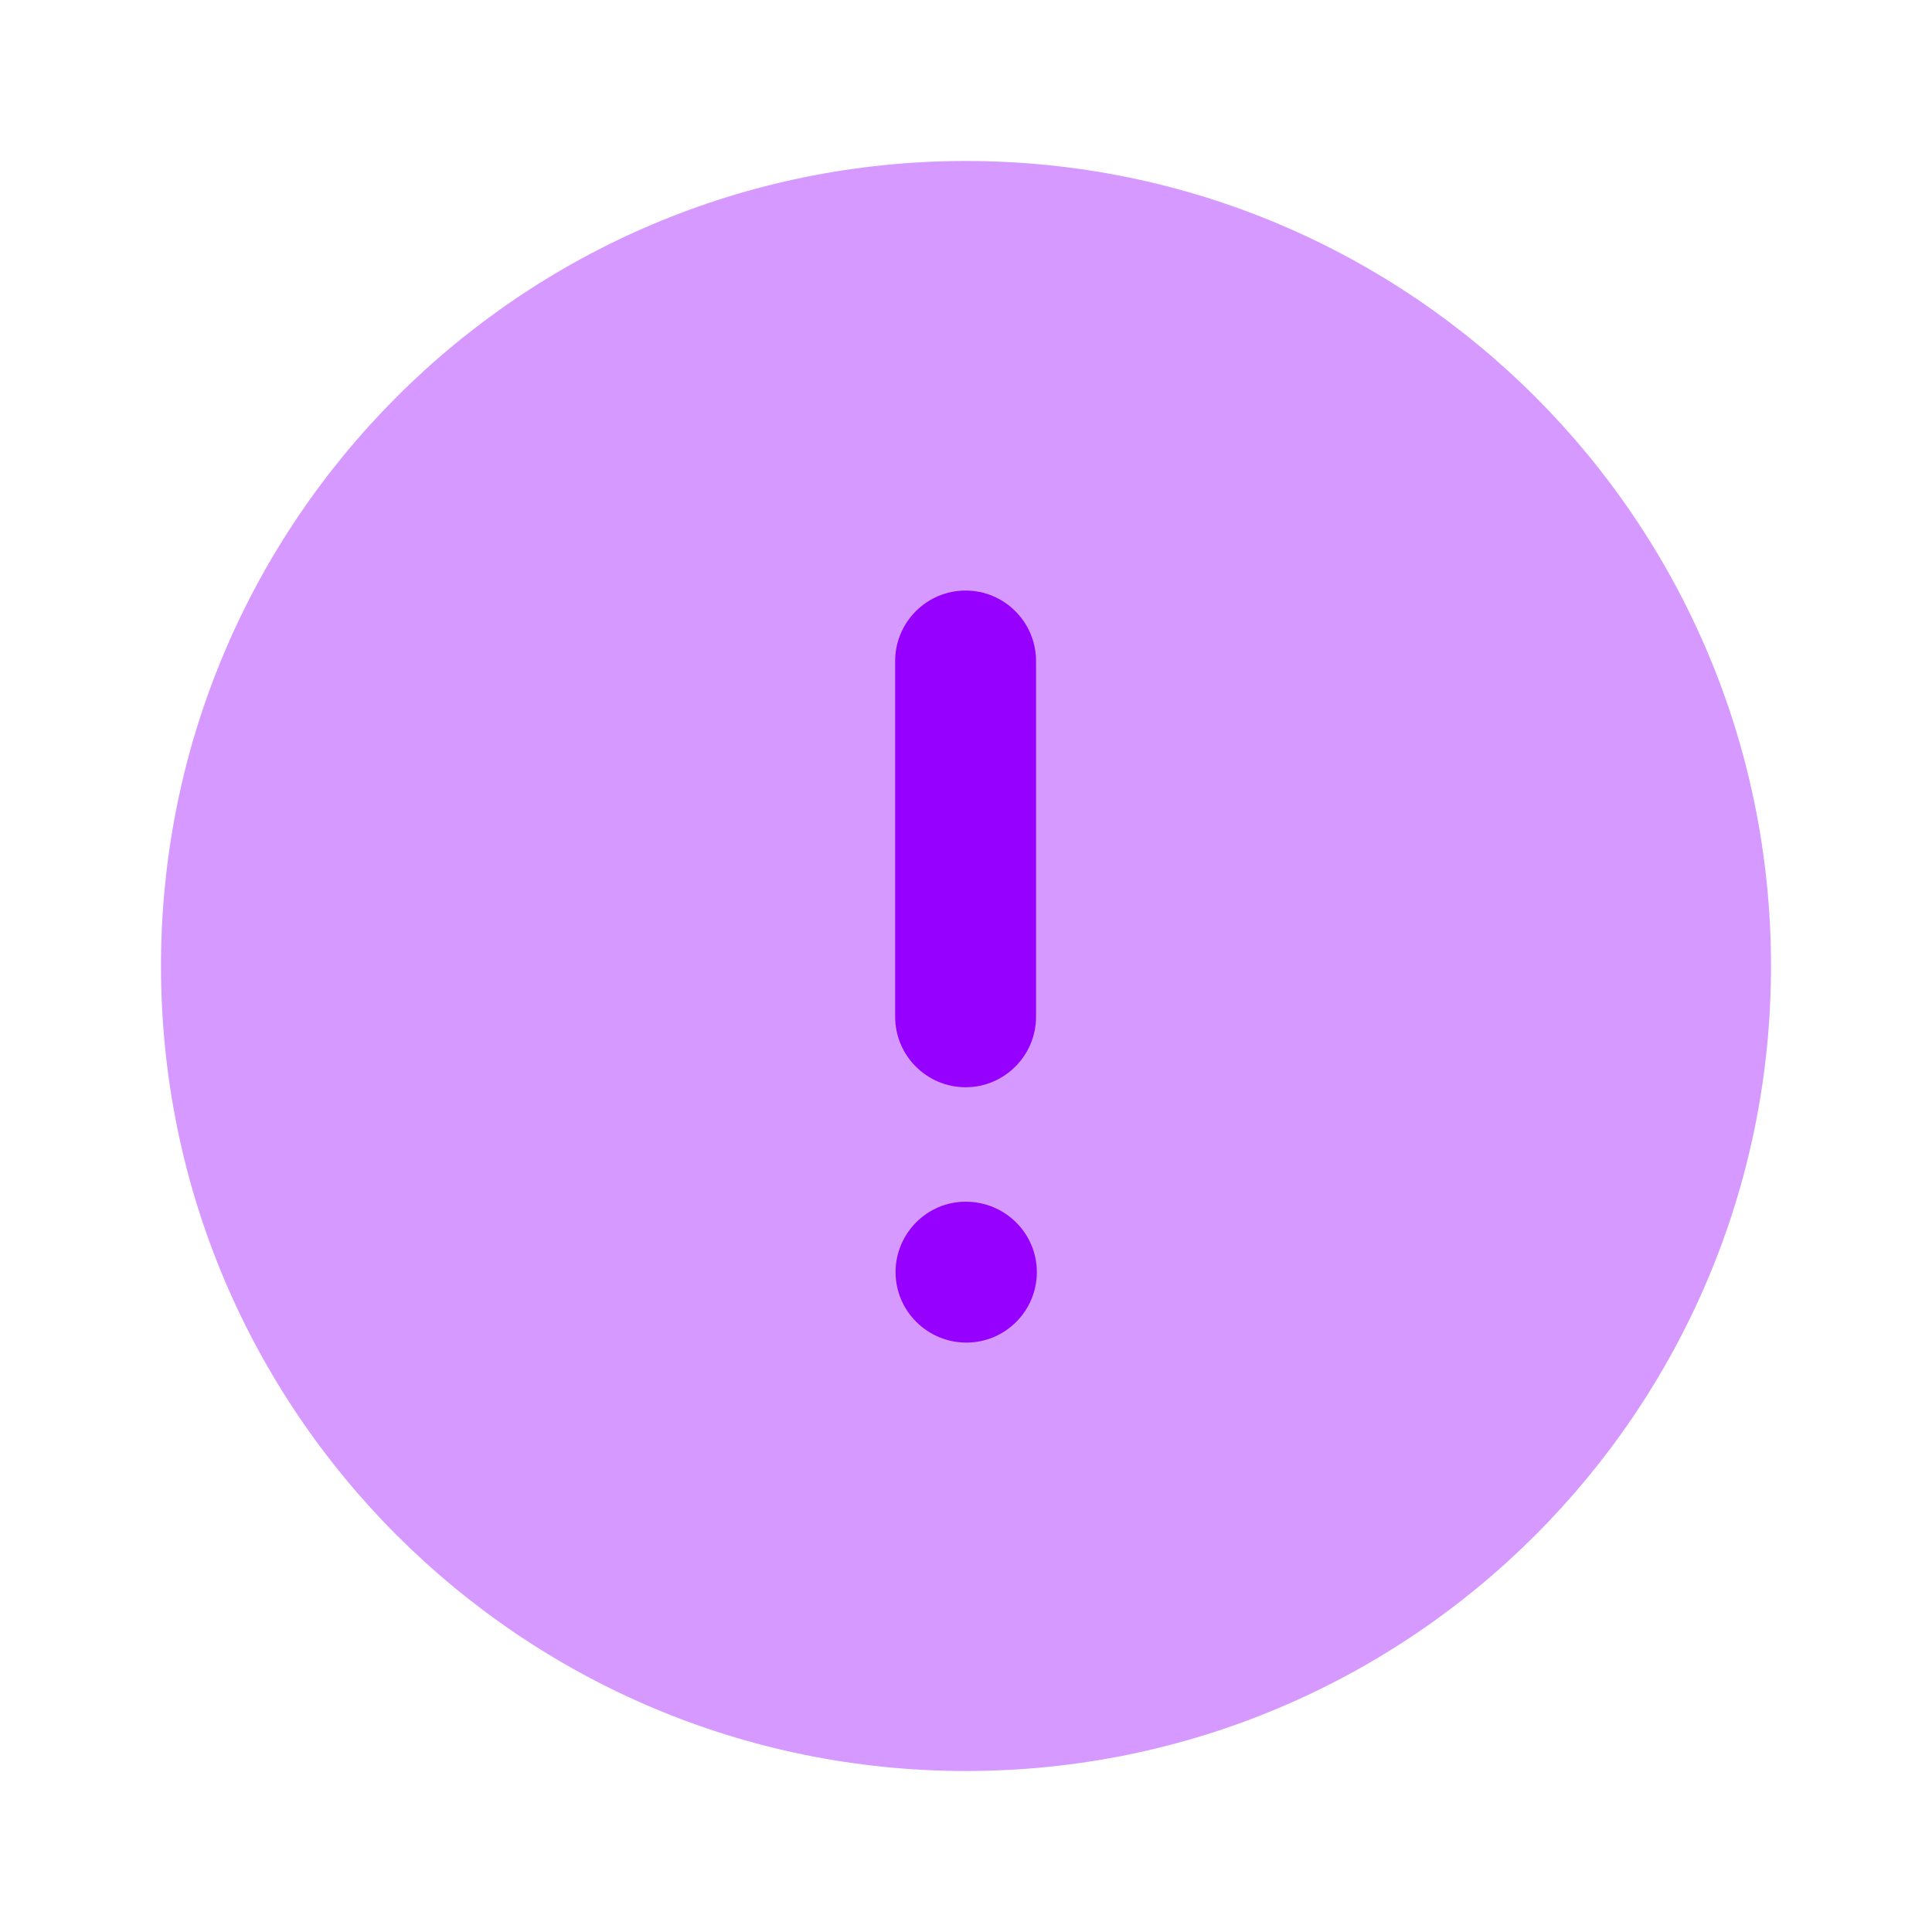 <?xml version="1.0" encoding="UTF-8"?>
<svg width="24px"  height="24px"  viewBox="0 0 24 24" version="1.1" xmlns="http://www.w3.org/2000/svg" xmlns:xlink="http://www.w3.org/1999/xlink">
    <title>Iconly/Bulk/Info Circle</title>
    <g id="Iconly/Bulk/Info-Circle" stroke="none" stroke-width="1" fill="#9600ff"  fill-rule="evenodd">
        <path d="M22,12 C22,17.524 17.523,22 12,22 C6.477,22 2,17.524 2,12 C2,6.478 6.477,2 12,2 C17.523,2 22,6.478 22,12" id="Fill-1" fill="#9600ff"  fill-rule="nonzero" opacity="0.4"></path>
        <path d="M11.995,14.928 C12.488,14.928 12.88,15.322 12.88,15.803 C12.88,16.285 12.488,16.678 12.005,16.678 C11.52,16.678 11.125,16.285 11.125,15.803 C11.125,15.322 11.516,14.928 11.995,14.928 Z M11.995,7.336 C12.477,7.336 12.87,7.729 12.87,8.211 L12.87,8.211 L12.87,12.631 C12.87,13.113 12.477,13.506 11.995,13.506 C11.513,13.506 11.12,13.113 11.12,12.631 L11.12,12.631 L11.12,8.211 C11.12,7.729 11.513,7.336 11.995,7.336 Z" id="Combined-Shape" fill="#9600ff"  fill-rule="nonzero"></path>
    </g>
</svg>
